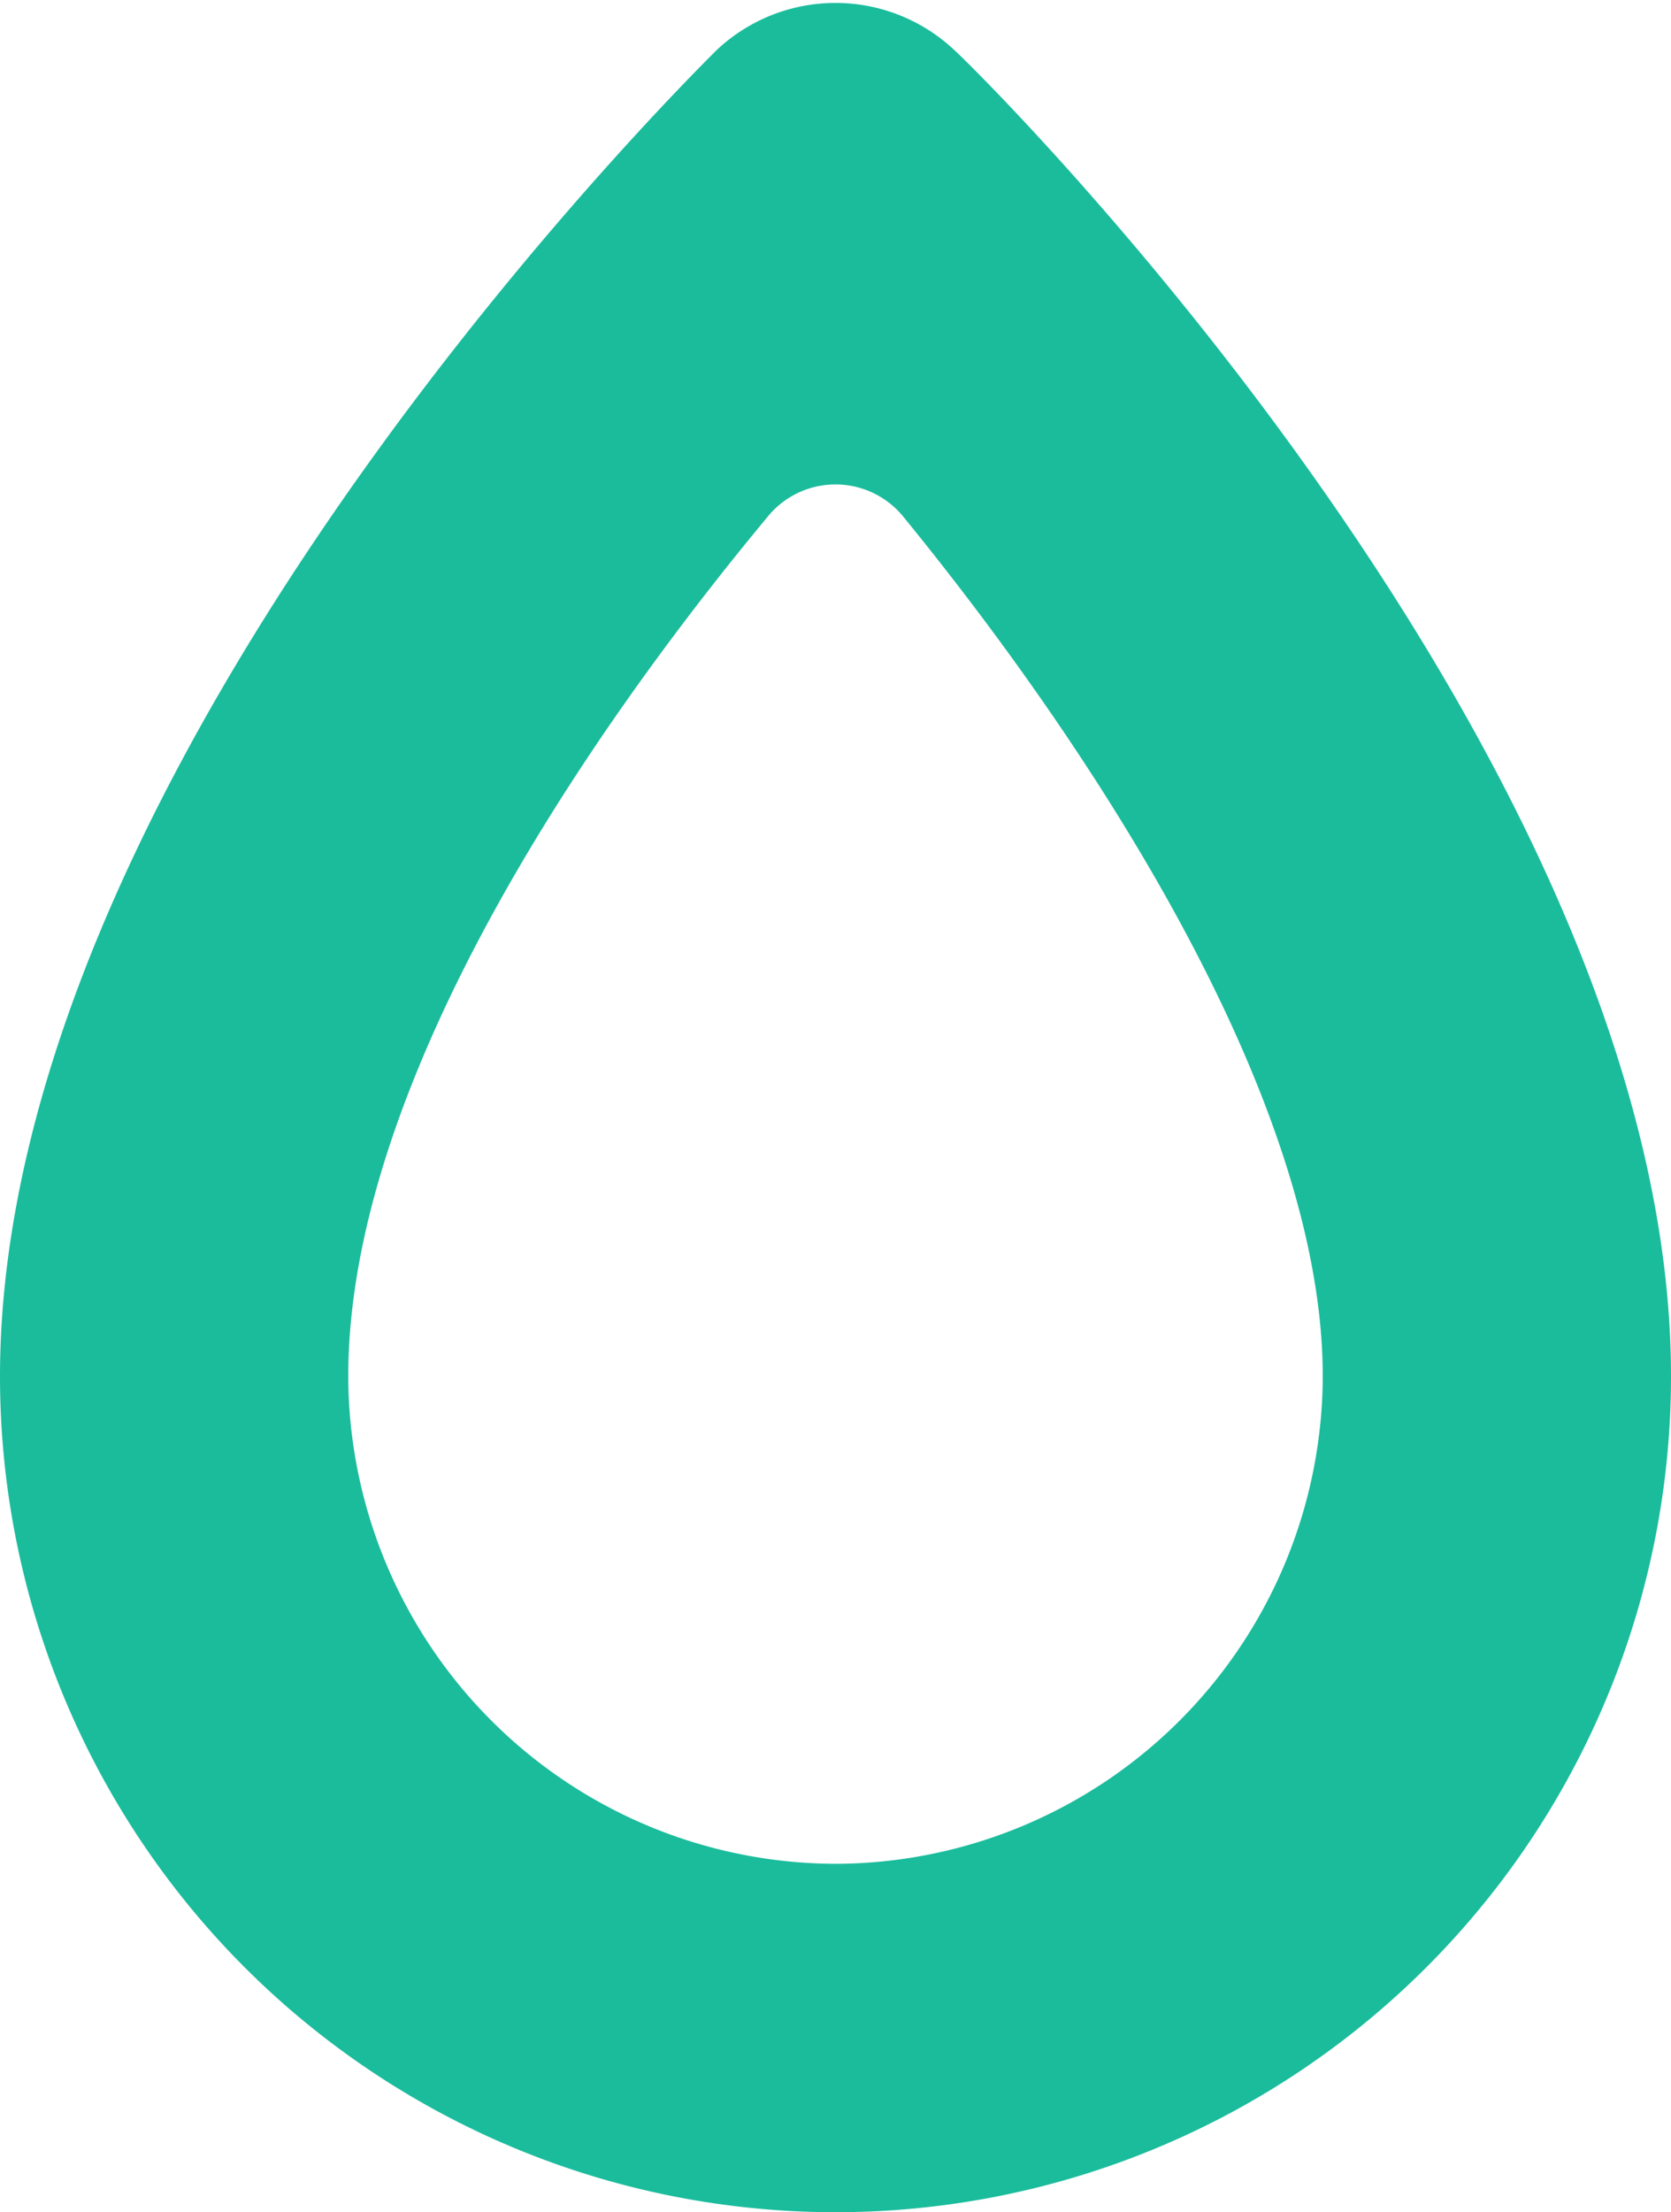 <svg xmlns="http://www.w3.org/2000/svg" viewBox="0 0 11.66 15.43"><defs><style>.cls-1{fill:#1abc9c;}</style></defs><title>goute_1</title><g id="Calque_2" data-name="Calque 2"><g id="Calque_1-2" data-name="Calque 1"><path class="cls-1" d="M5,.35c-.2.2-5,4.95-5,9.25a5.83,5.83,0,1,0,11.66,0c0-4.31-4.78-9.05-5-9.25A1.21,1.21,0,0,0,5,.35ZM5.83,13A3.41,3.41,0,0,1,2.43,9.6c0-2,1.6-4.4,2.93-6a.61.61,0,0,1,.94,0c1.34,1.64,2.93,4.08,2.93,6A3.41,3.41,0,0,1,5.83,13Z"/></g></g></svg>